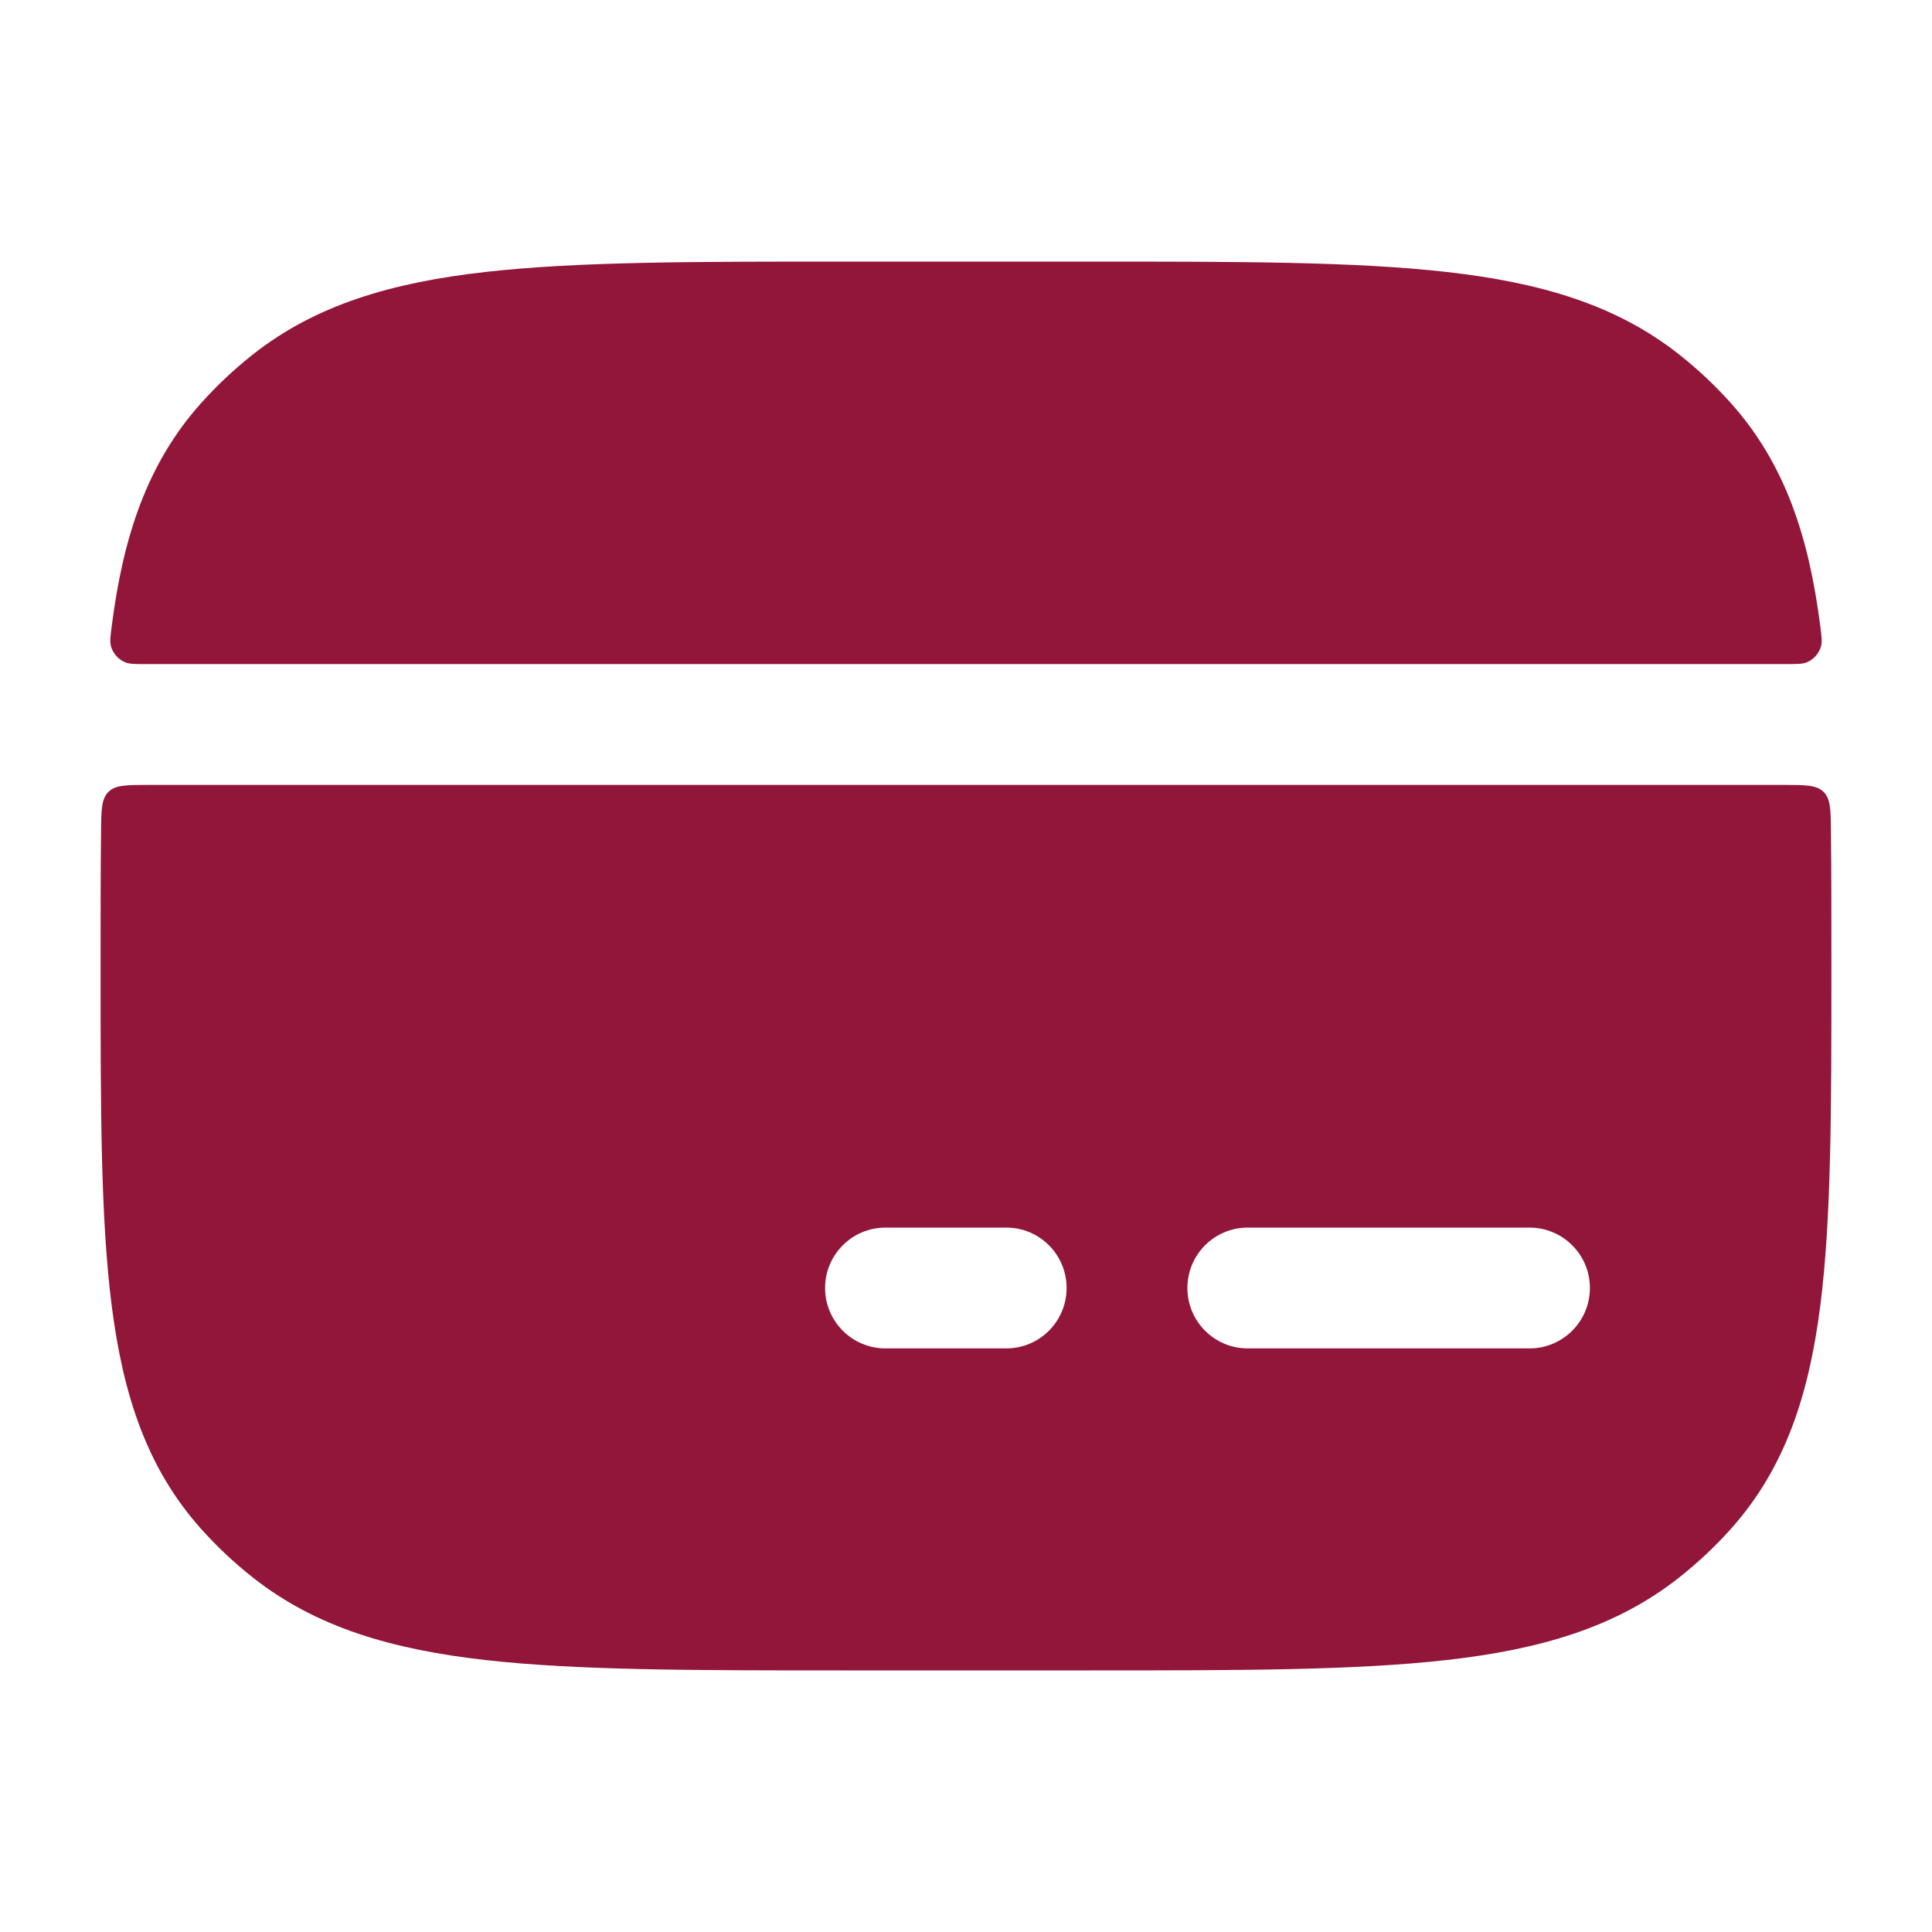<svg width="30" height="30" viewBox="0 0 30 30" fill="none" xmlns="http://www.w3.org/2000/svg">
<path fill-rule="evenodd" clip-rule="evenodd" d="M16.934 4.062H16.934C19.233 4.062 21.039 4.062 22.462 4.223C23.915 4.387 25.093 4.73 26.072 5.503C26.365 5.734 26.637 5.99 26.884 6.267C27.716 7.201 28.088 8.333 28.265 9.722V9.722C28.286 9.882 28.296 9.962 28.278 10.032C28.248 10.144 28.162 10.242 28.055 10.285C27.987 10.312 27.903 10.312 27.735 10.312H2.265C2.097 10.312 2.013 10.312 1.945 10.285C1.838 10.242 1.752 10.144 1.722 10.032C1.704 9.962 1.714 9.882 1.735 9.722C1.912 8.333 2.284 7.201 3.116 6.267C3.363 5.99 3.635 5.734 3.928 5.503C4.908 4.73 6.086 4.387 7.538 4.223C8.961 4.062 10.767 4.062 13.066 4.062H13.066H16.934ZM28.438 15.066C28.438 17.221 28.438 18.928 28.265 20.278C28.088 21.667 27.716 22.799 26.884 23.733C26.637 24.01 26.365 24.266 26.072 24.497C25.093 25.27 23.915 25.613 22.462 25.777C21.039 25.938 19.233 25.938 16.934 25.938H16.934H16.934H16.934H16.934H13.066H13.066H13.066H13.066H13.066C10.767 25.938 8.961 25.938 7.538 25.777C6.086 25.613 4.908 25.27 3.928 24.497C3.635 24.266 3.363 24.01 3.116 23.733C2.284 22.799 1.912 21.667 1.735 20.278C1.562 18.928 1.562 17.221 1.562 15.066V15.066V14.934V14.934C1.562 14.214 1.562 13.544 1.569 12.921C1.572 12.577 1.574 12.405 1.684 12.296C1.793 12.188 1.967 12.188 2.314 12.188H27.686C28.033 12.188 28.207 12.188 28.316 12.296C28.426 12.405 28.428 12.577 28.431 12.921C28.438 13.545 28.438 14.214 28.438 14.934V15.066ZM12.812 20C12.812 19.482 13.232 19.062 13.75 19.062H15.625C16.143 19.062 16.562 19.482 16.562 20C16.562 20.518 16.143 20.938 15.625 20.938H13.75C13.232 20.938 12.812 20.518 12.812 20ZM19.375 19.062C18.857 19.062 18.438 19.482 18.438 20C18.438 20.518 18.857 20.938 19.375 20.938H23.75C24.268 20.938 24.688 20.518 24.688 20C24.688 19.482 24.268 19.062 23.75 19.062H19.375Z" fill="#92163A"/>
</svg>
